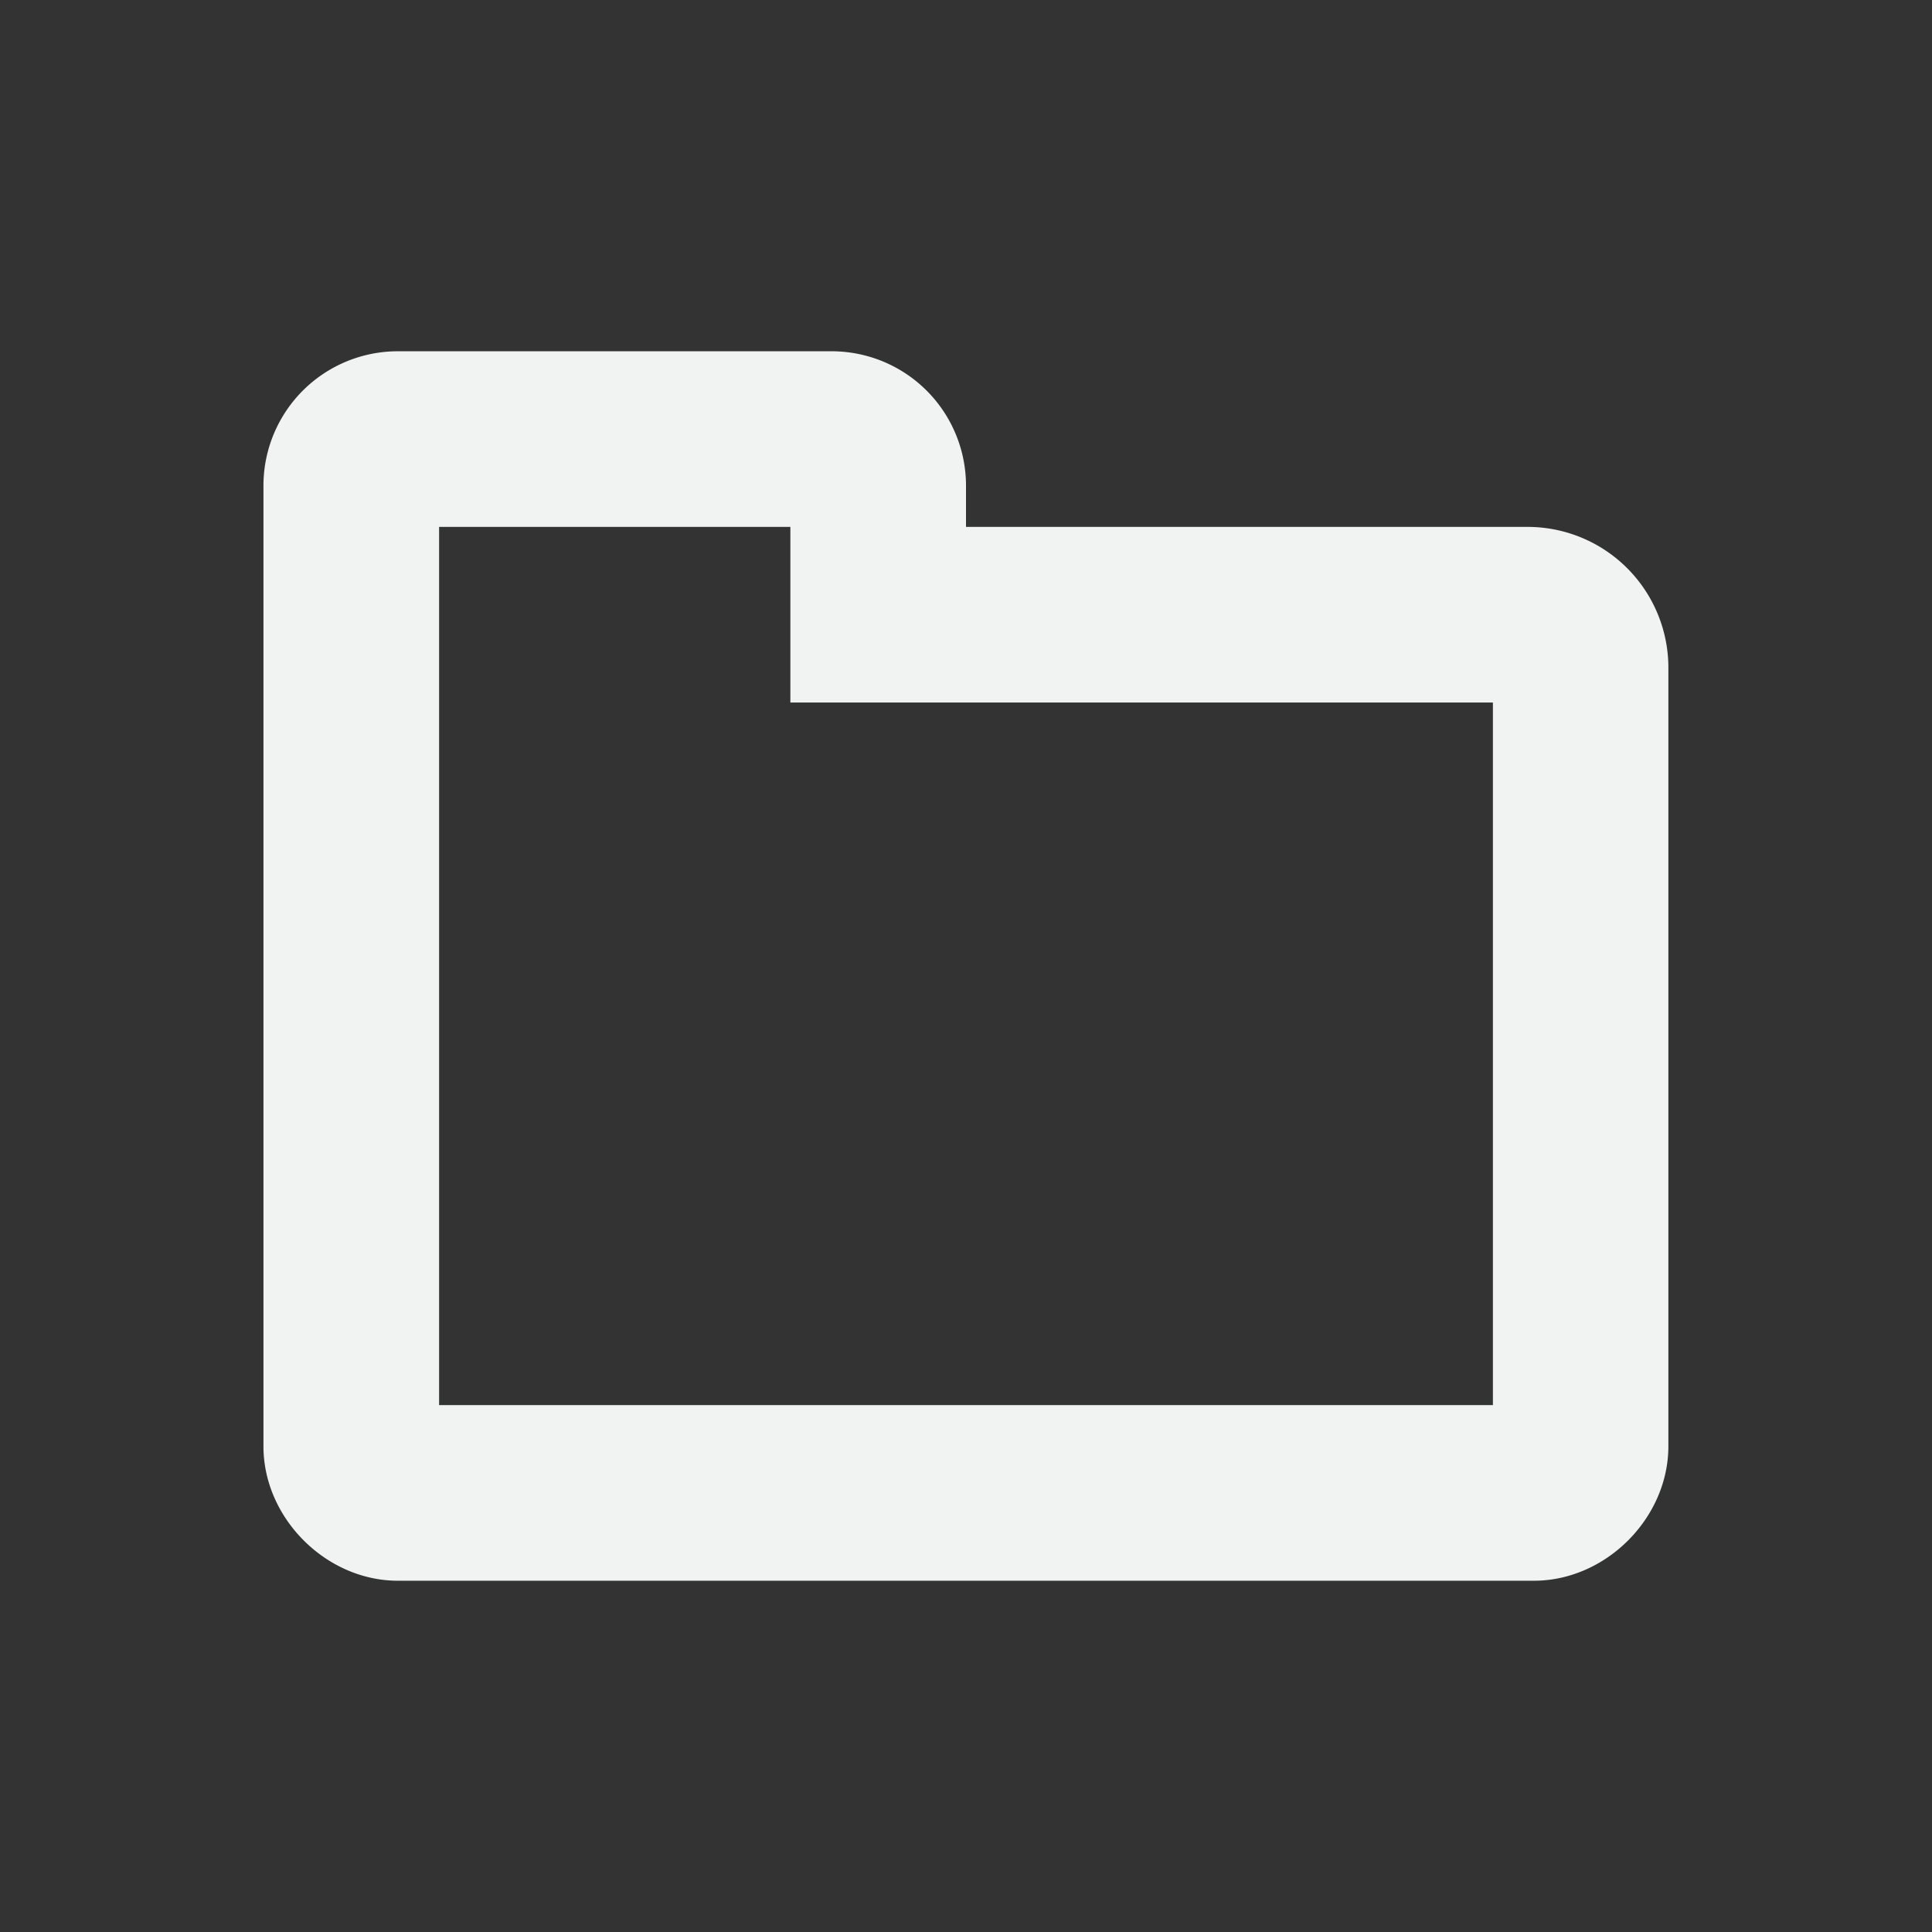 <svg xmlns="http://www.w3.org/2000/svg" viewBox="-3 -3 22 22">
    <rect x="-3" y="-3" width="22" height="22" fill="#333333" stroke="none"/>
    <path style="line-height:normal;-inkscape-font-specification:Sans;text-indent:0;text-align:start;text-decoration-line:none;text-transform:none;marker:none" d="M1.531 1A1.53 1.53 0 0 0 0 2.531V13.47C0 14.287.713 15 1.53 15h12.938c.817 0 1.53-.713 1.53-1.531V4.594A1.603 1.603 0 0 0 14.407 3H8v-.469A1.53 1.53 0 0 0 6.469 1zM2 3h4v2h8v8H2z" color="#000" font-weight="400" font-family="Sans" overflow="visible" fill="#f1f2f2"/>
</svg>

